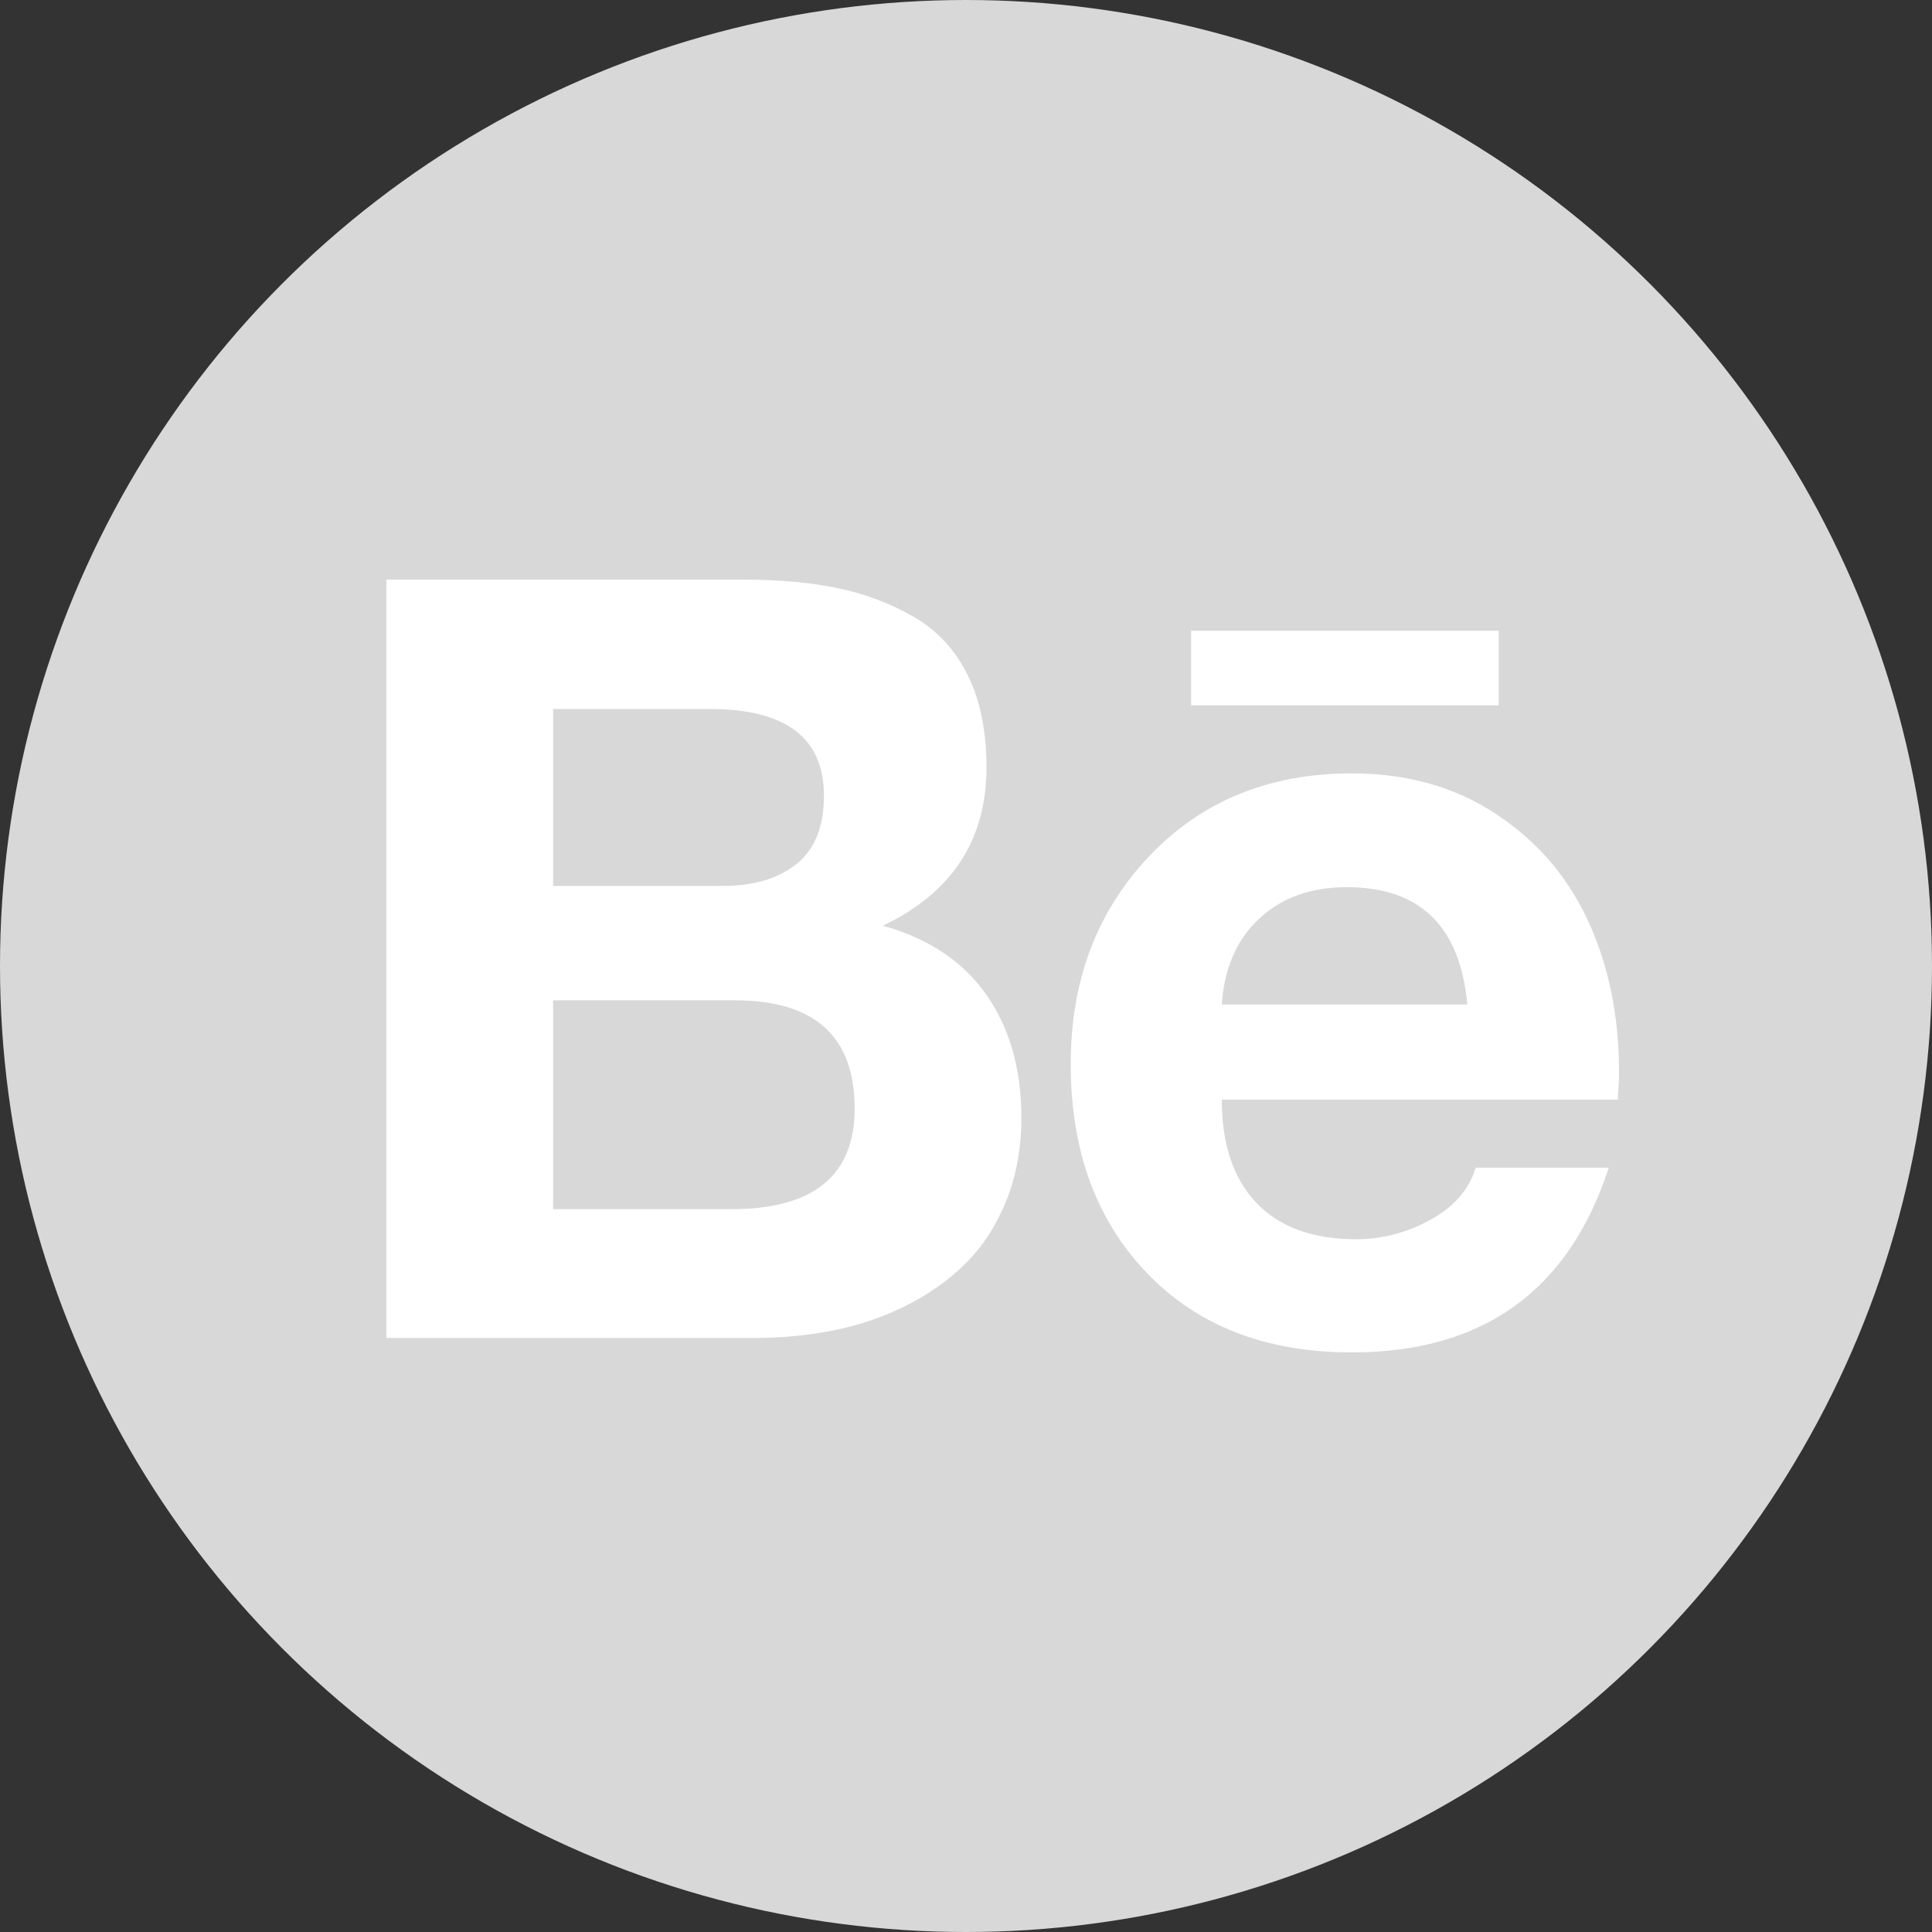 <?xml version="1.0" encoding="UTF-8"?>
<svg width="30px" height="30px" viewBox="0 0 30 30" version="1.1" xmlns="http://www.w3.org/2000/svg" xmlns:xlink="http://www.w3.org/1999/xlink">
    <rect x="0" y="0" width="30" height="30" fill="#333333" stroke="none"/>
    <!-- Generator: Sketch 41.2 (35397) - http://www.bohemiancoding.com/sketch -->
    <title>behance</title>
    <desc>Created with Sketch.</desc>
    <defs></defs>
    <g id="Page-1" stroke="none" stroke-width="1" fill="none" fill-rule="evenodd">
        <g id="Interfaz_CV" transform="translate(-410, -599)">
            <g id="behance" transform="translate(410, 599)">
                <circle id="Oval-3" fill="#D8D8D8" cx="15" cy="15" r="15"></circle>
                <path d="M23.271,10.953 L18.495,10.953 L18.495,9.794 L23.271,9.794 L23.271,10.953 Z M20.916,13.776 C20.355,13.776 19.9,13.939 19.551,14.266 C19.202,14.593 19.009,15.037 18.972,15.598 L22.785,15.598 C22.673,14.383 22.05,13.776 20.916,13.776 Z M21.065,19.243 C21.458,19.243 21.838,19.143 22.206,18.944 C22.573,18.745 22.81,18.474 22.916,18.131 L24.981,18.131 C24.358,20.044 23.028,21 20.991,21 C19.657,21 18.597,20.589 17.808,19.766 C17.02,18.944 16.626,17.863 16.626,16.523 C16.626,15.227 17.033,14.151 17.846,13.294 C18.659,12.438 19.707,12.009 20.991,12.009 C21.85,12.009 22.6,12.221 23.238,12.645 C23.877,13.069 24.354,13.626 24.668,14.318 C24.983,15.009 25.14,15.782 25.14,16.636 C25.14,16.741 25.134,16.888 25.121,17.075 L18.972,17.075 C18.972,17.766 19.151,18.301 19.509,18.678 C19.868,19.055 20.386,19.243 21.065,19.243 Z M8.589,18.776 L11.355,18.776 C12.632,18.776 13.271,18.255 13.271,17.215 C13.271,16.093 12.651,15.533 11.411,15.533 L8.589,15.533 L8.589,18.776 Z M8.589,13.757 L11.215,13.757 C11.701,13.757 12.086,13.643 12.369,13.416 C12.653,13.188 12.794,12.835 12.794,12.355 C12.794,11.458 12.202,11.009 11.019,11.009 L8.589,11.009 L8.589,13.757 Z M6,9 L11.551,9 C12.093,9 12.576,9.044 13,9.131 C13.424,9.218 13.818,9.366 14.182,9.575 C14.547,9.783 14.827,10.084 15.023,10.477 C15.22,10.869 15.318,11.349 15.318,11.916 C15.318,13.044 14.782,13.863 13.71,14.374 C14.421,14.573 14.956,14.931 15.318,15.449 C15.679,15.966 15.86,16.601 15.86,17.355 C15.86,17.822 15.783,18.248 15.631,18.631 C15.478,19.014 15.273,19.336 15.014,19.598 C14.755,19.86 14.449,20.081 14.093,20.262 C13.738,20.442 13.361,20.573 12.963,20.654 C12.564,20.735 12.146,20.776 11.71,20.776 L6,20.776 L6,9 Z" id="Page-1" fill="#FFFFFF"></path>
            </g>
        </g>
    </g>
</svg>